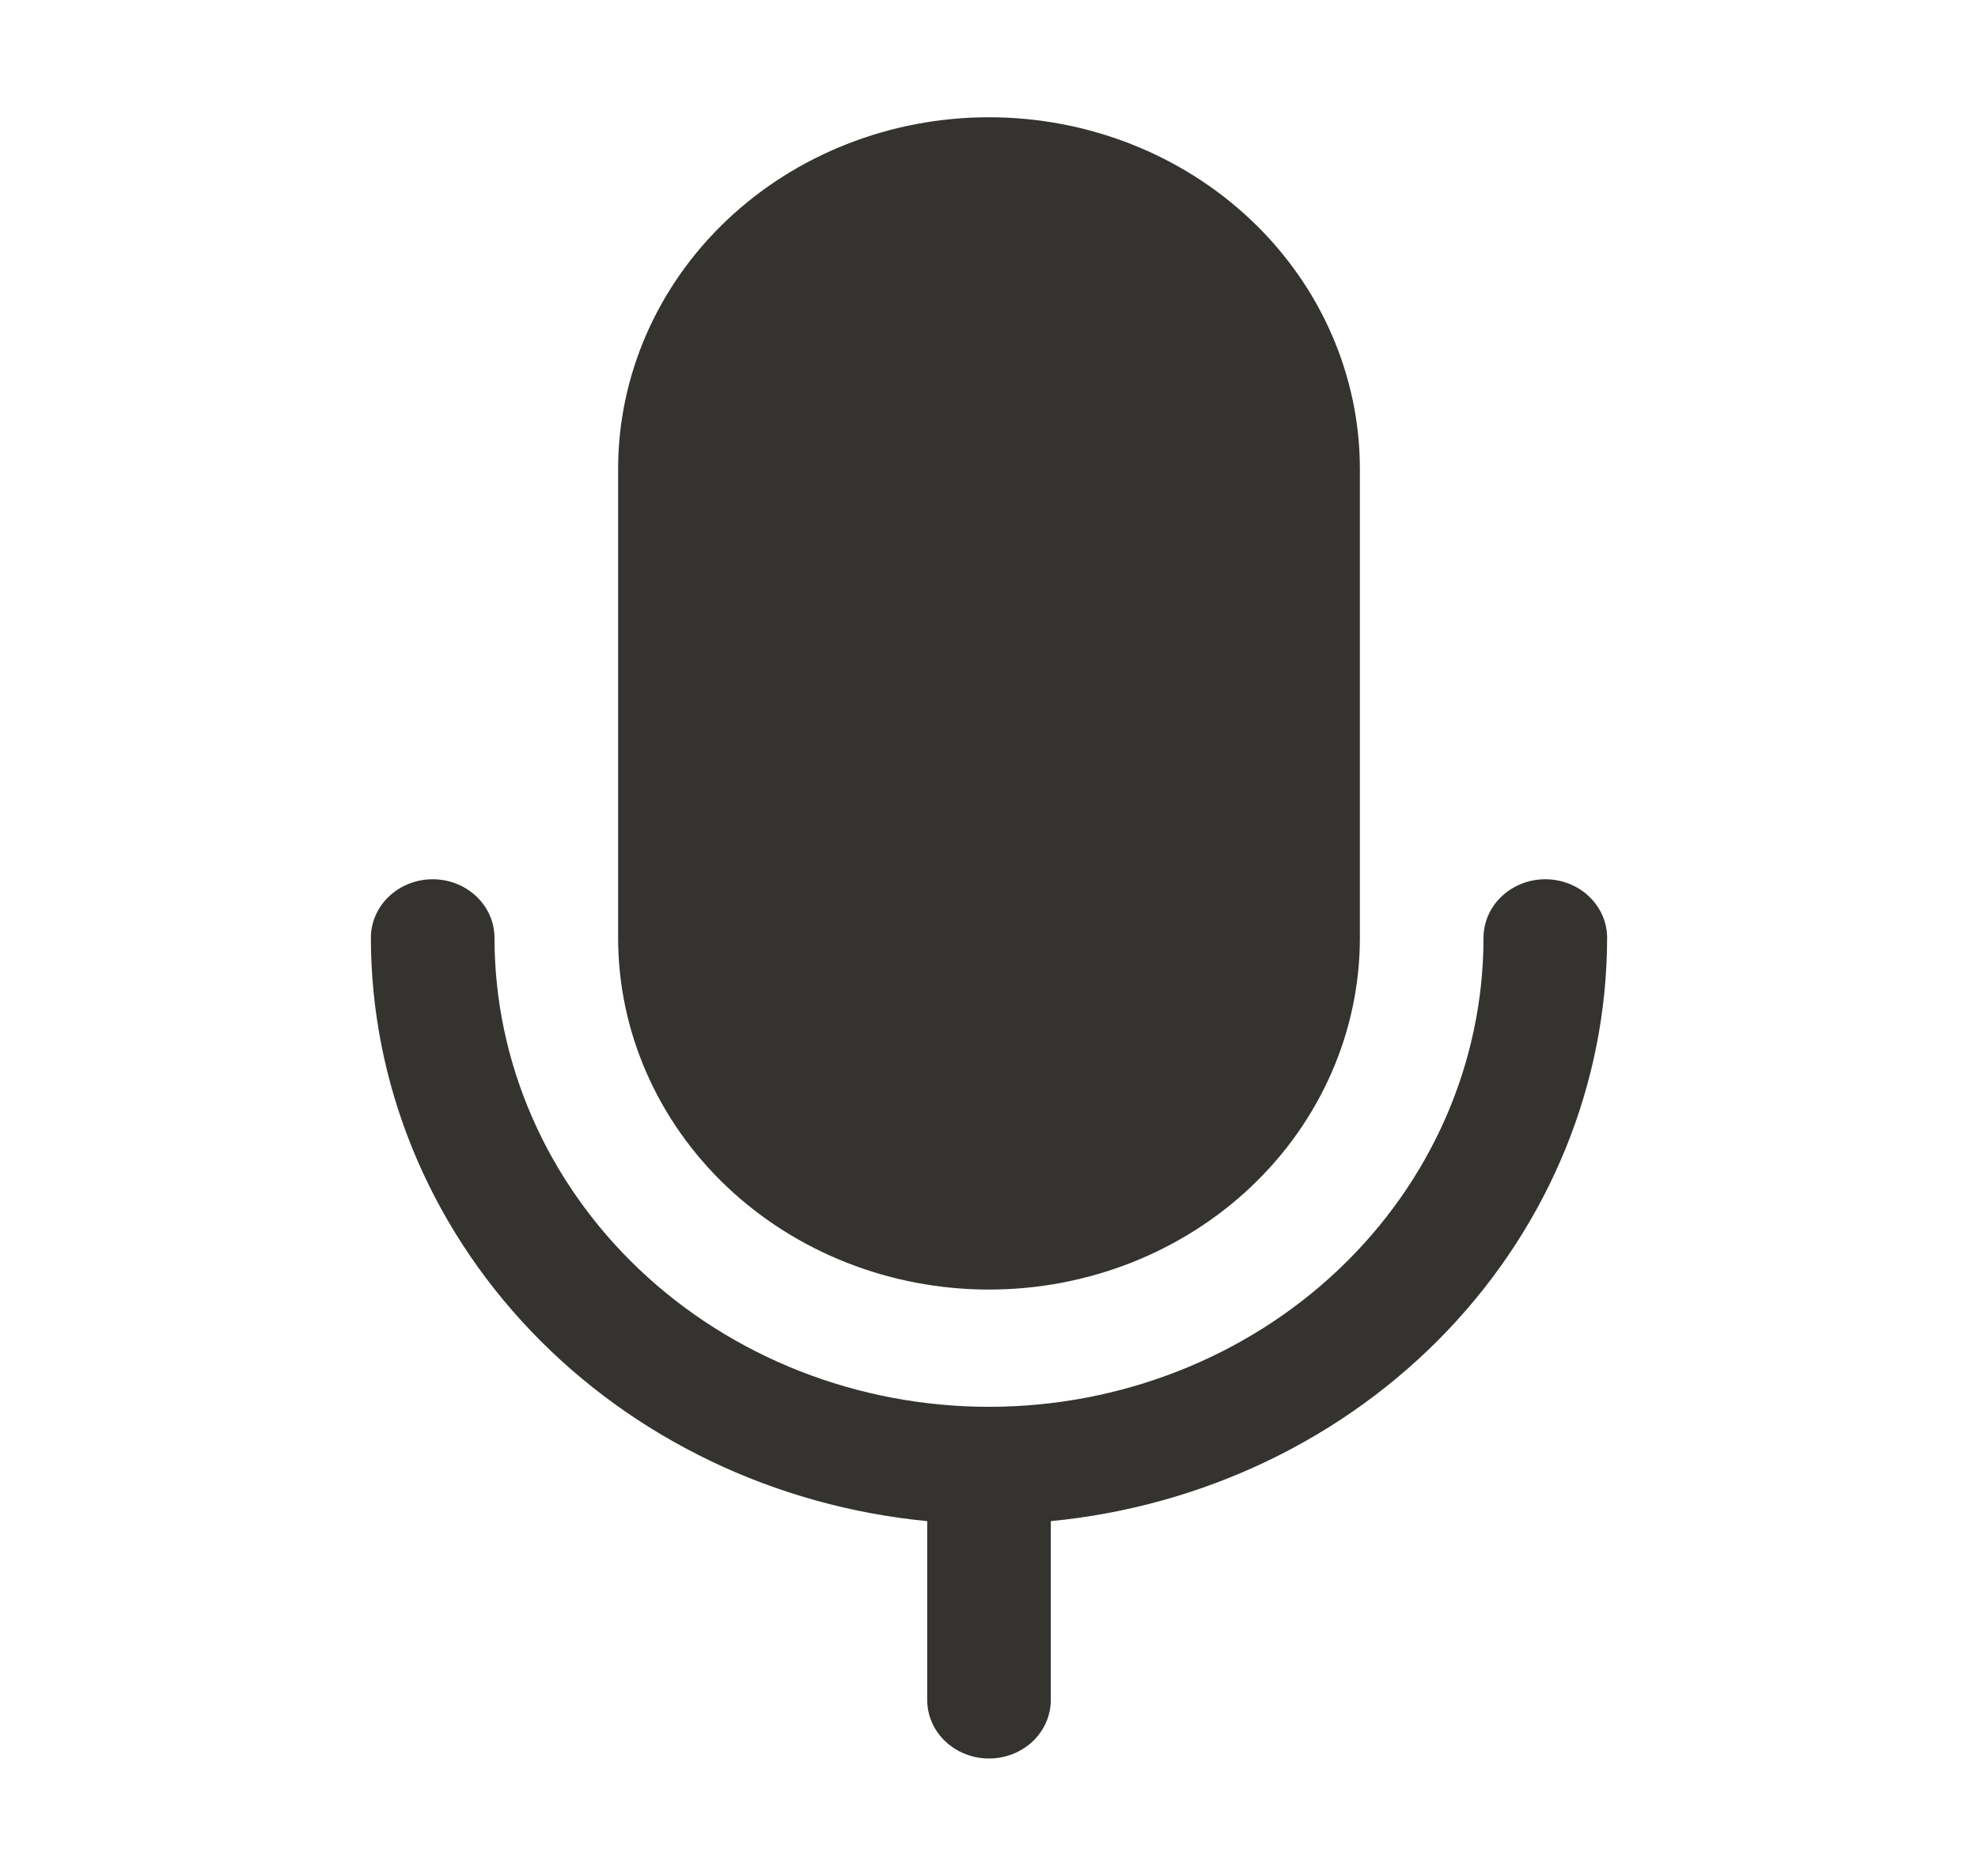 <svg width="58" height="55" viewBox="0 0 58 55" fill="none" xmlns="http://www.w3.org/2000/svg">
<path d="M18.125 27.5V13.75C18.125 11.015 19.271 8.392 21.31 6.458C23.35 4.524 26.116 3.438 29 3.438C31.884 3.438 34.65 4.524 36.69 6.458C38.729 8.392 39.875 11.015 39.875 13.75V27.5C39.875 30.235 38.729 32.858 36.69 34.792C34.65 36.726 31.884 37.812 29 37.812C26.116 37.812 23.35 36.726 21.31 34.792C19.271 32.858 18.125 30.235 18.125 27.5ZM47.125 27.5C47.125 27.044 46.934 26.607 46.594 26.285C46.254 25.962 45.793 25.781 45.312 25.781C44.832 25.781 44.371 25.962 44.031 26.285C43.691 26.607 43.5 27.044 43.5 27.5C43.5 31.147 41.972 34.644 39.253 37.223C36.534 39.801 32.846 41.25 29 41.25C25.154 41.25 21.466 39.801 18.747 37.223C16.028 34.644 14.5 31.147 14.5 27.5C14.5 27.044 14.309 26.607 13.969 26.285C13.629 25.962 13.168 25.781 12.688 25.781C12.207 25.781 11.746 25.962 11.406 26.285C11.066 26.607 10.875 27.044 10.875 27.5C10.88 31.759 12.551 35.865 15.565 39.024C18.578 42.183 22.719 44.17 27.188 44.602V49.844C27.188 50.3 27.378 50.737 27.718 51.059C28.058 51.381 28.519 51.562 29 51.562C29.481 51.562 29.942 51.381 30.282 51.059C30.622 50.737 30.812 50.3 30.812 49.844V44.602C35.281 44.17 39.422 42.183 42.435 39.024C45.449 35.865 47.12 31.759 47.125 27.5Z" fill="#343330"/>
</svg>
